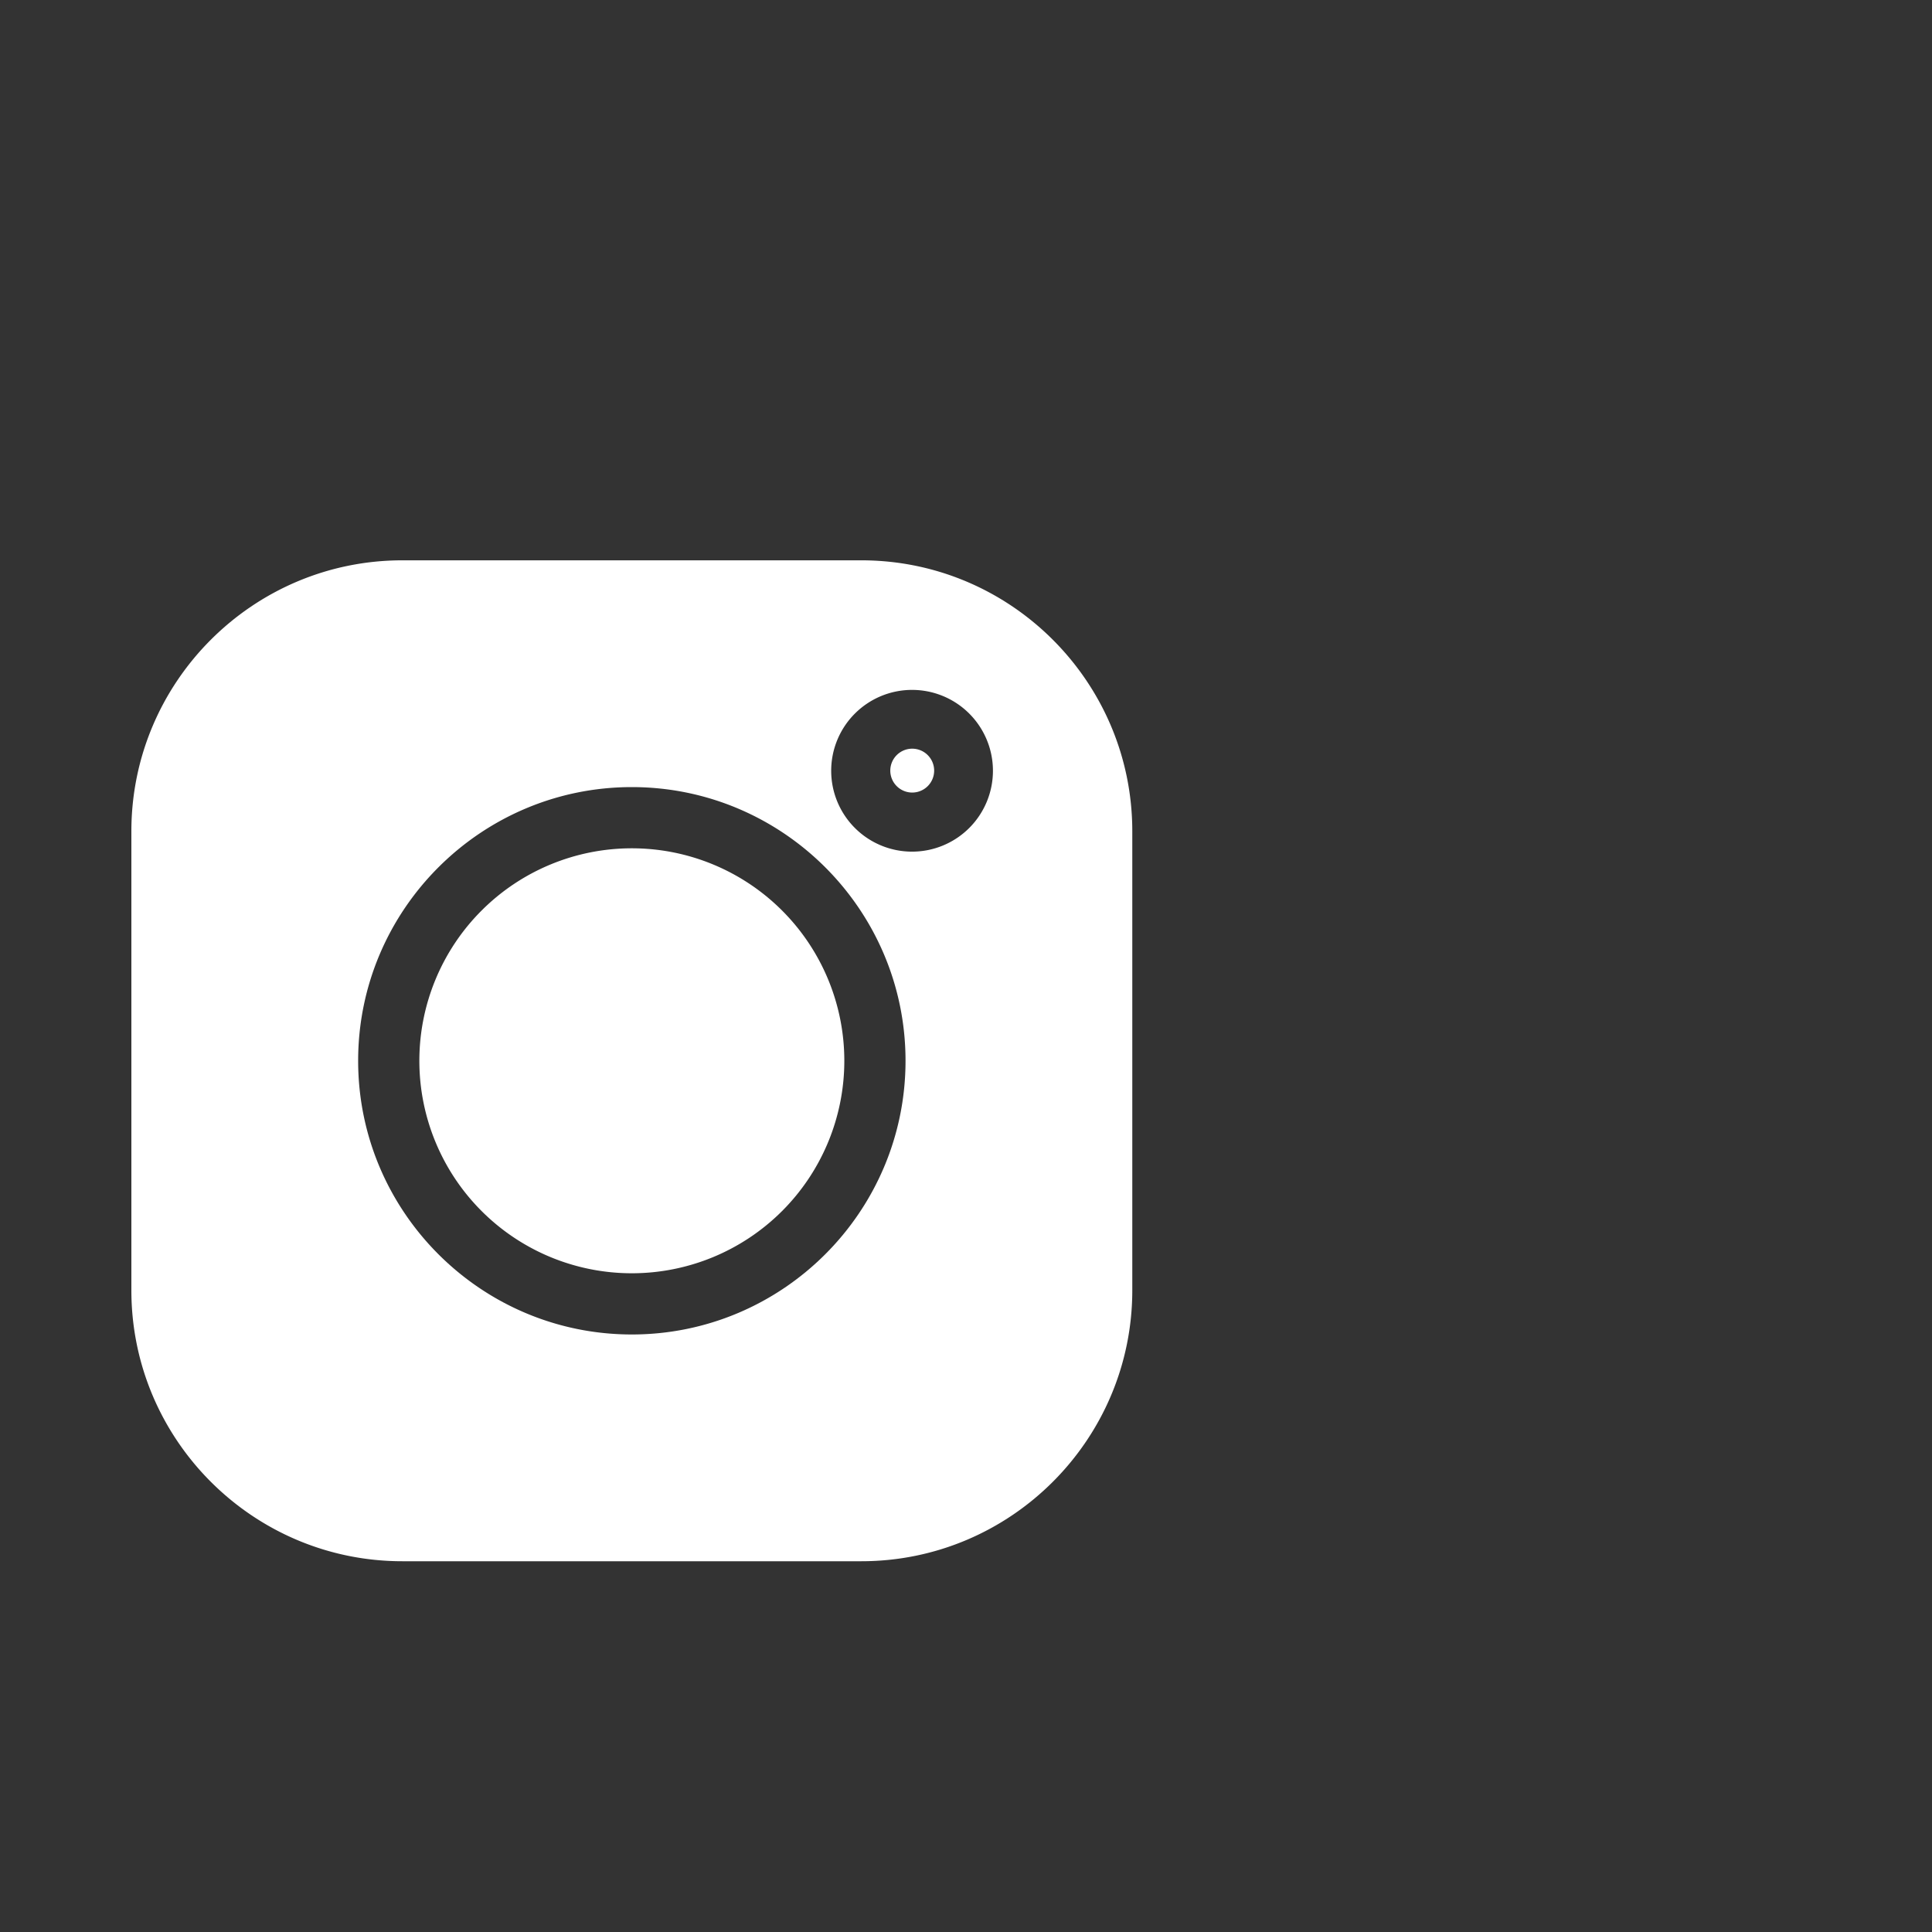 <svg xmlns="http://www.w3.org/2000/svg" width="1000" height="1000" viewBox="0 0 1000 1000"><rect x="0" y="0" width="1000" height="1000" fill="#333333" stroke="none"/><g transform="translate(-715 -5221)"><rect width="1000" height="1000" transform="translate(715 5221)" fill="none"/><g transform="translate(783 5511.022)"><path d="M377.837,0h-237.6C62.91,0,0,62.91,0,140.238v237.6c0,77.325,62.91,140.234,140.238,140.234h237.6c77.325,0,140.234-62.91,140.234-140.234v-237.6C518.075,62.91,455.165,0,377.837,0Zm-118.8,400.7c-78.116,0-141.661-63.545-141.661-141.661s63.545-141.661,141.661-141.661S400.7,180.922,400.7,259.038,337.154,400.7,259.038,400.7ZM404.082,150.788a41.86,41.86,0,1,1,41.862-41.86A41.86,41.86,0,0,1,404.082,150.788Zm0,0" fill="#fff"/><path d="M256,146.02A109.98,109.98,0,1,0,365.98,256,109.98,109.98,0,0,0,256,146.02Zm0,0" transform="translate(3.038 3.038)" fill="#fff"/><path d="M399.344,96.3A11.352,11.352,0,1,0,410.7,107.653,11.352,11.352,0,0,0,399.344,96.3Zm0,0" transform="translate(4.817 1.196)" fill="#fff"/></g></g></svg>
